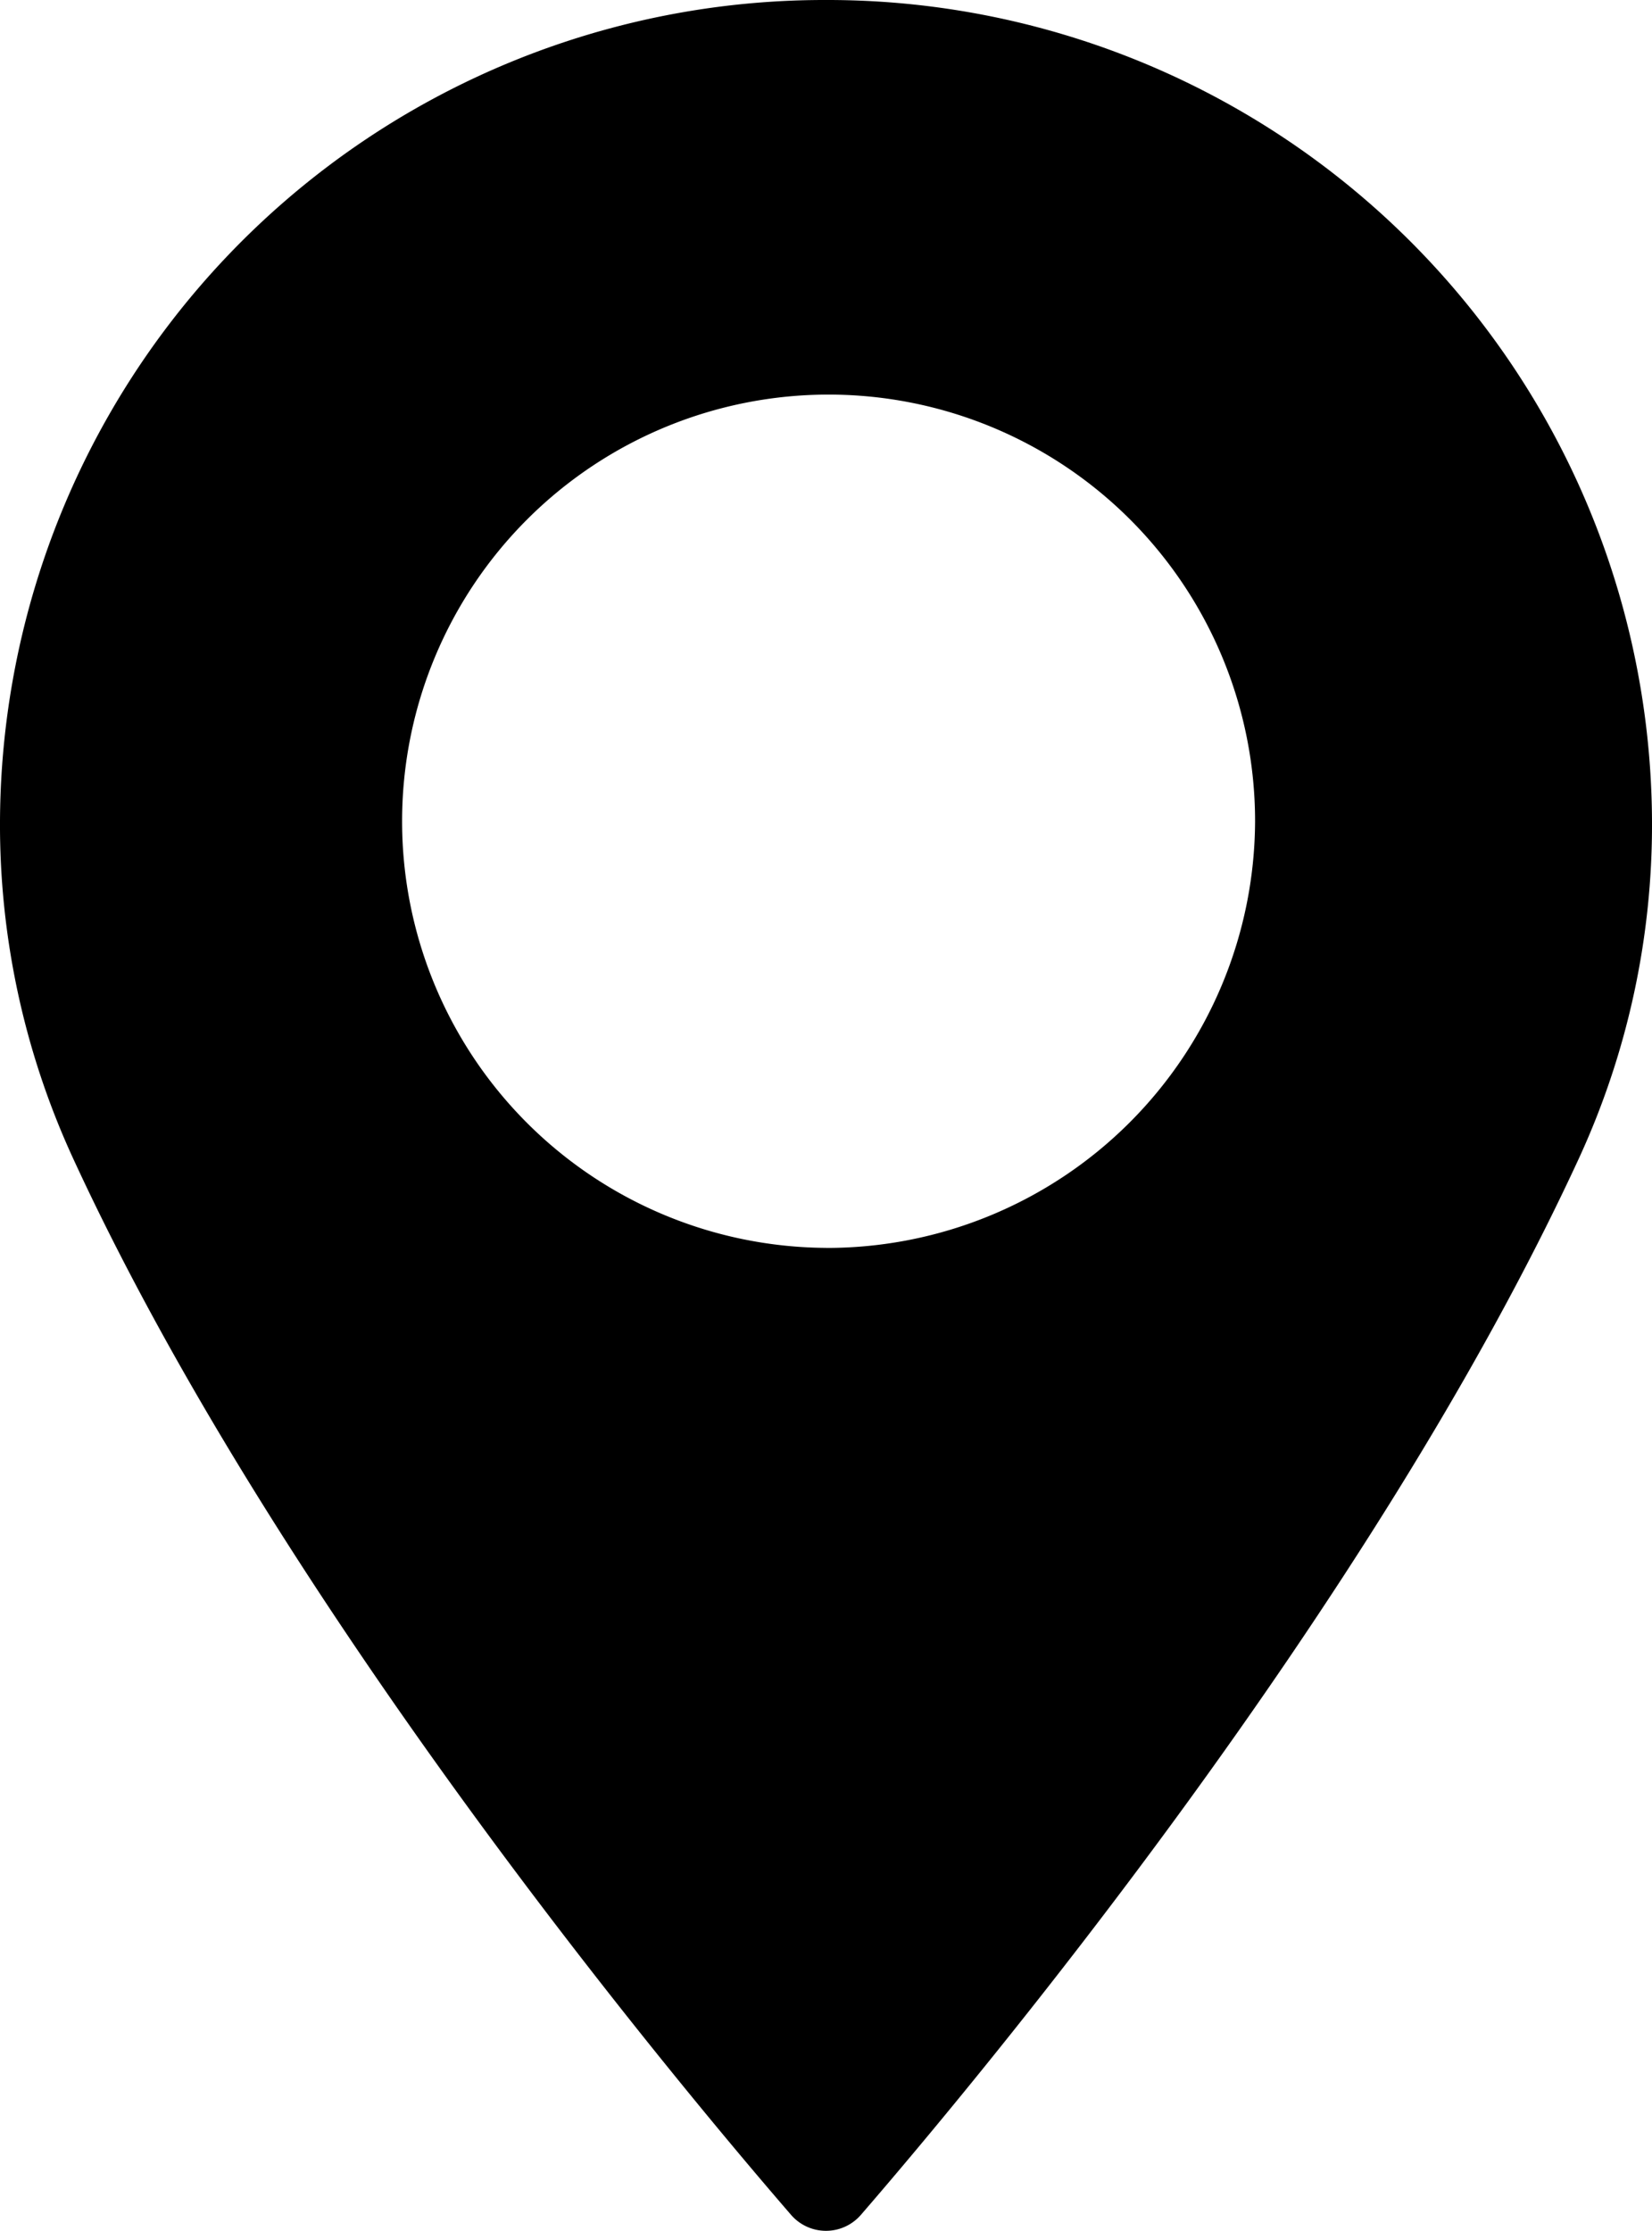 <svg xmlns="http://www.w3.org/2000/svg" width="30" height="40.5" viewBox="0 0 30 40.5">
  <path d="M429,816.5a14.971,14.971,0,0,0-15,14.909,14.474,14.474,0,0,0,1.312,6.086c3.75,8.157,10.94,16.769,13.055,19.214a0.839,0.839,0,0,0,1.265,0c2.115-2.445,9.3-11.056,13.056-19.214A14.474,14.474,0,0,0,444,831.41,14.972,14.972,0,0,0,429,816.5Zm0,22.653a7.745,7.745,0,1,1,7.792-7.744A7.776,7.776,0,0,1,429,839.154Z" transform="translate(-414 -816.5)"/>
</svg>
